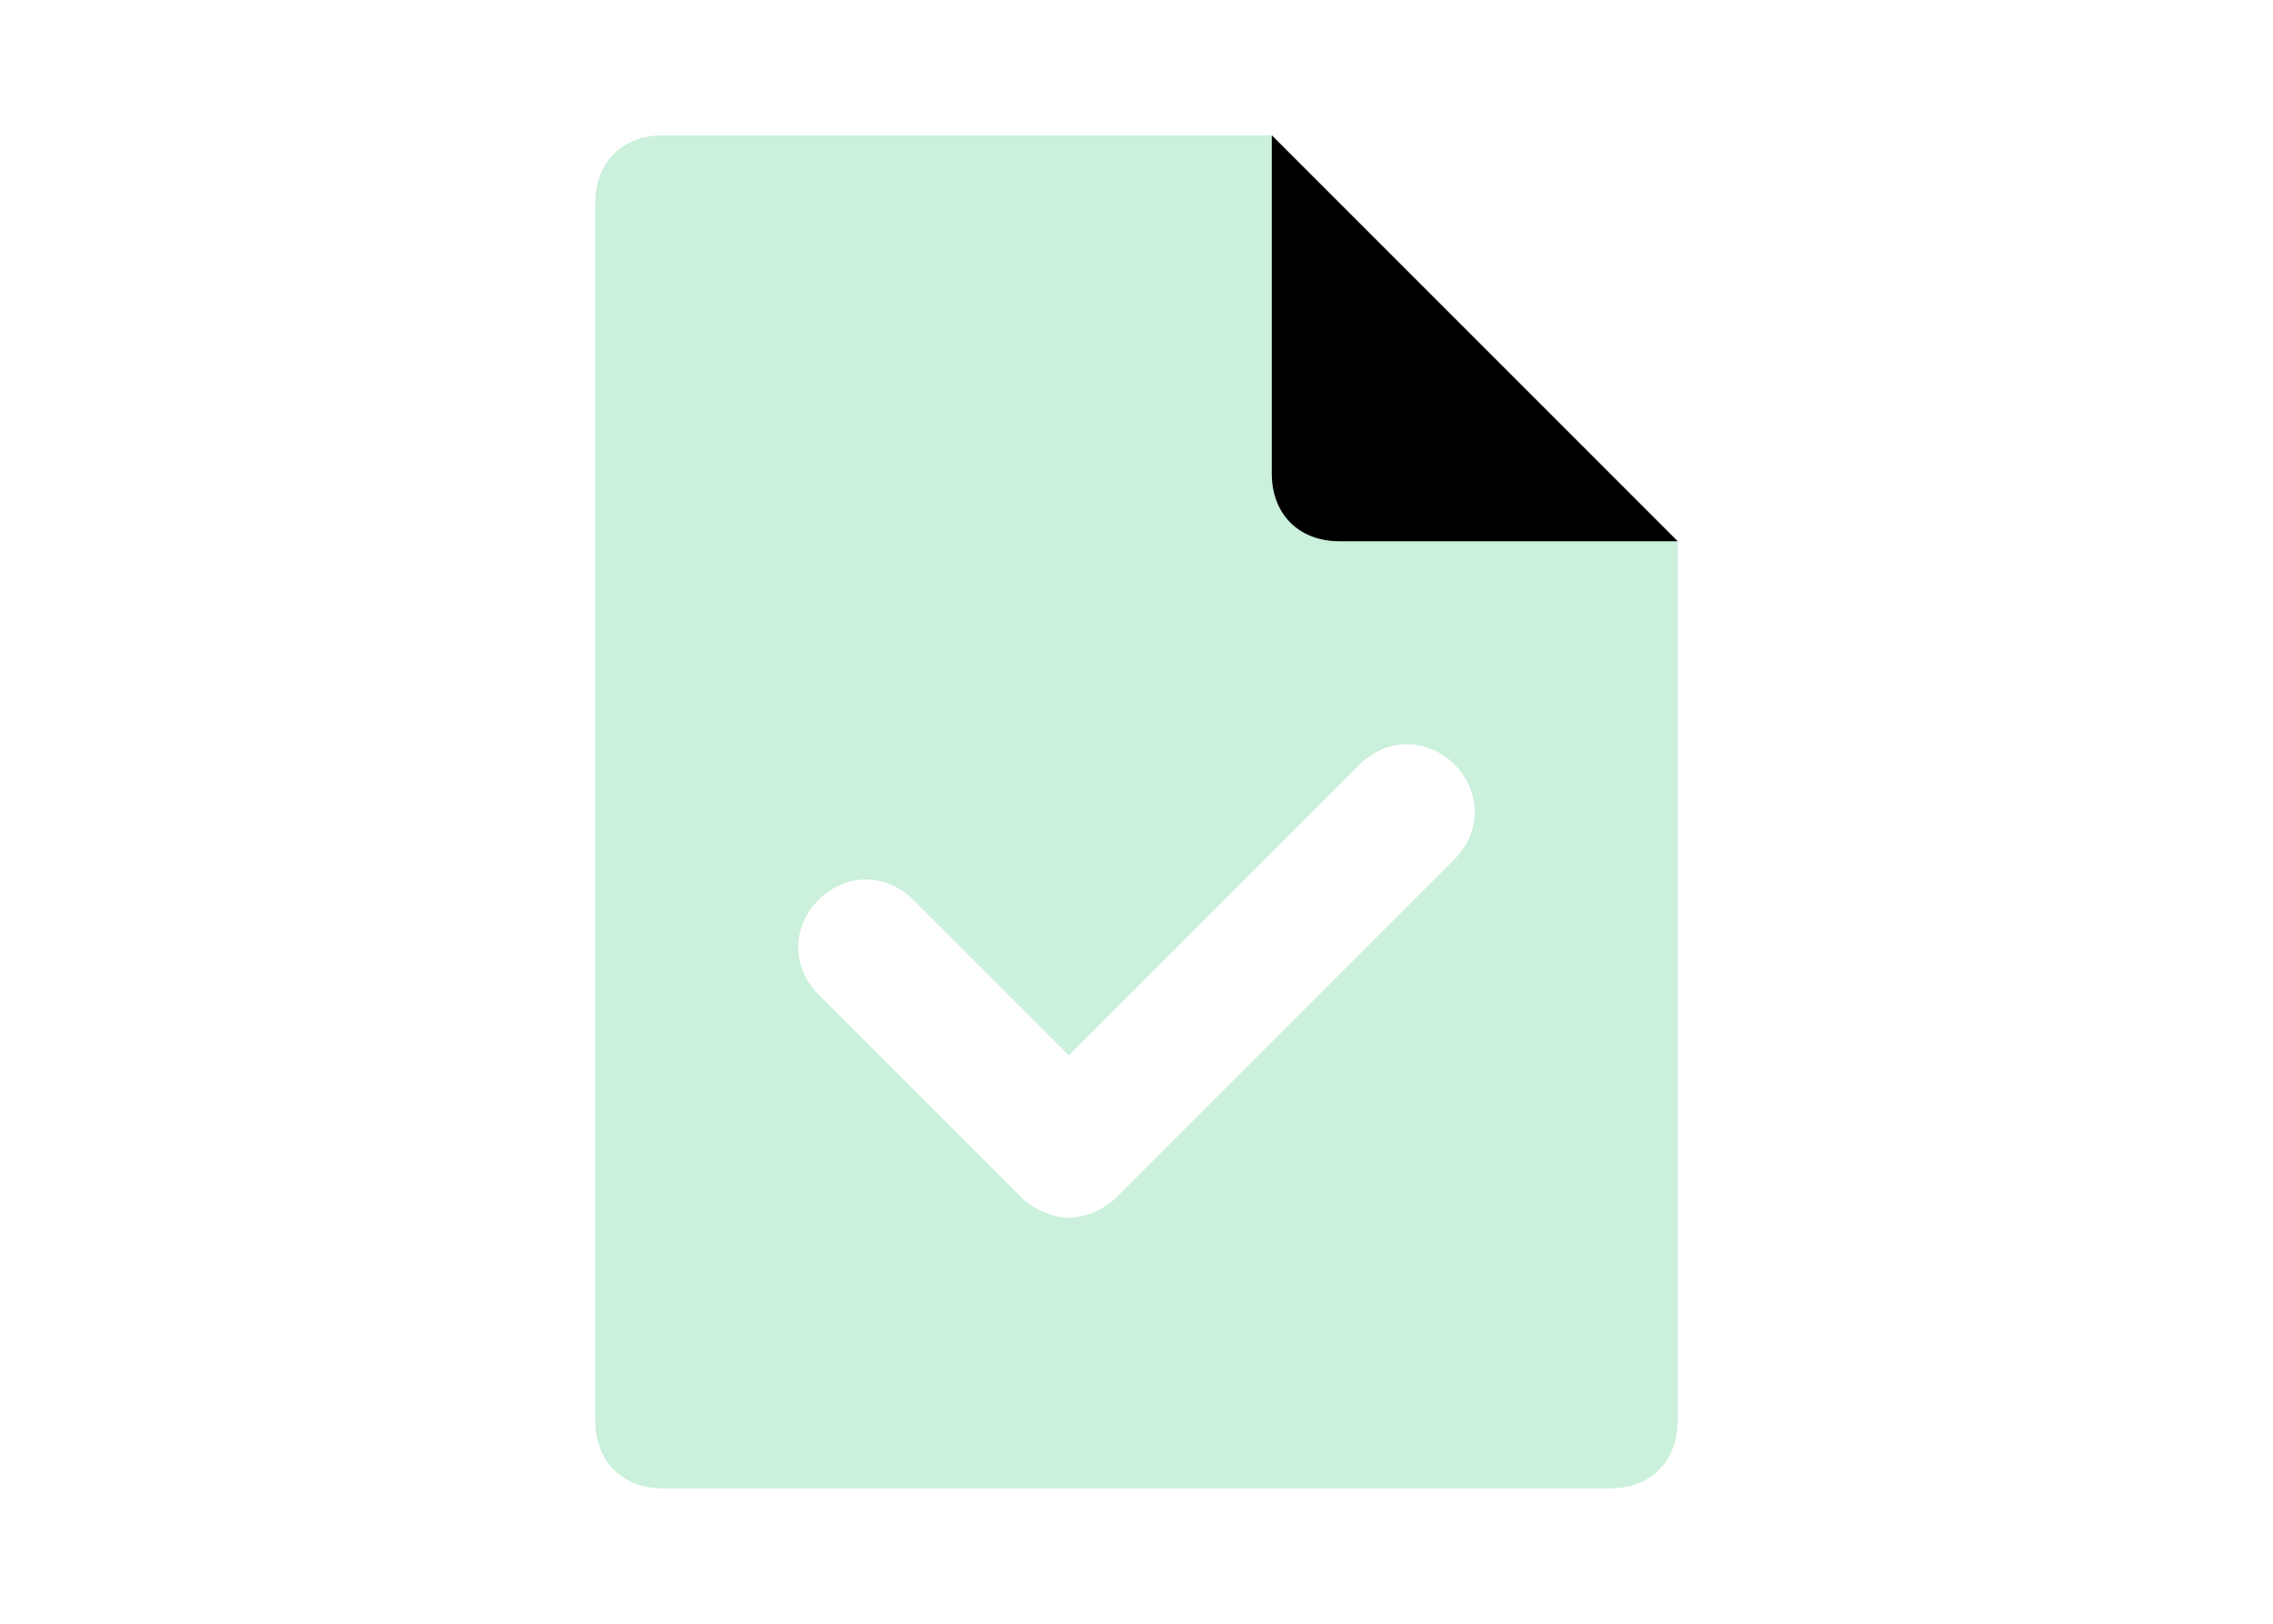 <svg xmlns="http://www.w3.org/2000/svg" width="70" height="50" viewBox="0 0 24 24" fill="none">
    <path style="fill: #50cd89;" opacity="0.3" d="M19 22H5C4.4 22 4 21.6 4 21V3C4 2.4 4.4 2 5 2H14L20 8V21C20 21.6 19.6 22 19 22ZM11.7 17.7L16.7 12.7C17.1 12.3 17.1 11.7 16.7 11.3C16.3 10.9 15.7 10.9 15.3 11.3L11 15.6L8.7 13.3C8.3 12.9 7.7 12.9 7.3 13.3C6.9 13.7 6.9 14.3 7.3 14.7L10.3 17.7C10.5 17.9 10.8 18 11 18C11.2 18 11.5 17.9 11.7 17.7Z" fill="black" />
    <path d="M15 8H20L14 2V7C14 7.6 14.4 8 15 8Z" fill="black" />
</svg>